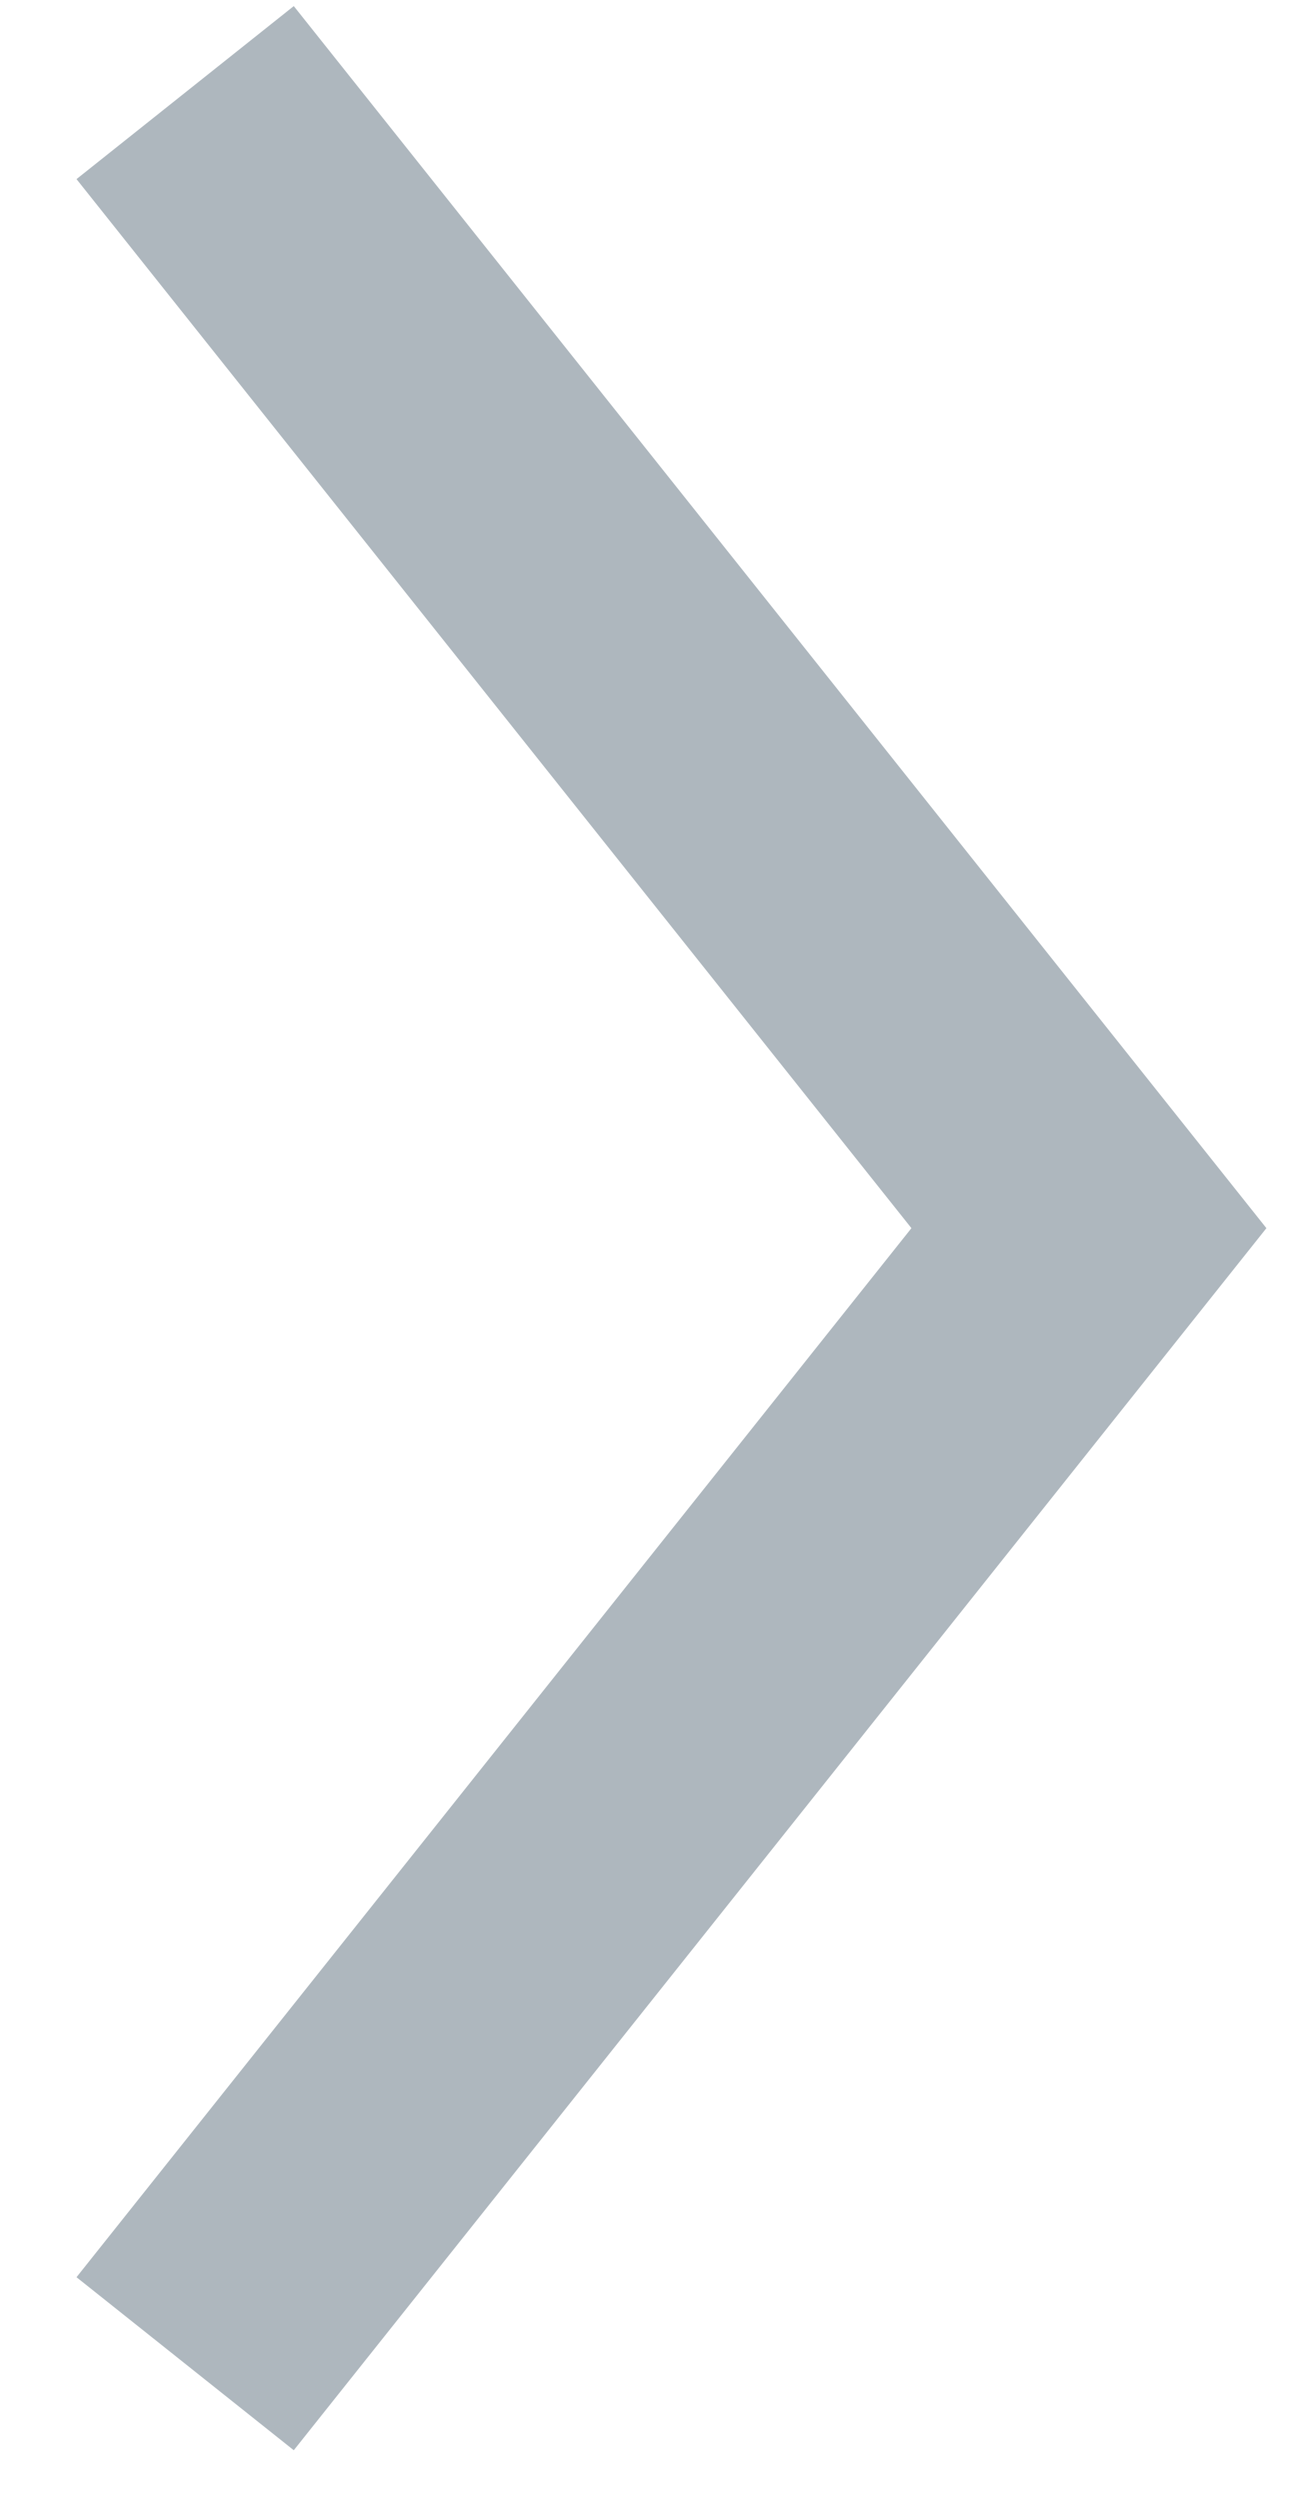 <?xml version="1.0" encoding="UTF-8" standalone="no"?>
<svg width="14px" height="27px" viewBox="0 0 14 27" version="1.1" xmlns="http://www.w3.org/2000/svg" xmlns:xlink="http://www.w3.org/1999/xlink" xmlns:sketch="http://www.bohemiancoding.com/sketch/ns">
    <!-- Generator: Sketch 3.3.3 (12081) - http://www.bohemiancoding.com/sketch -->
    <title>Path 34</title>
    <desc>Created with Sketch.</desc>
    <defs></defs>
    <g id="Home---3rd-iteration" stroke="none" stroke-width="1" fill="none" fill-rule="evenodd" sketch:type="MSPage">
        <g id="post---3rd" sketch:type="MSArtboardGroup" transform="translate(-1186, -2263)" stroke="#AEB7BE" stroke-width="3">
            <g id="Group" sketch:type="MSLayerGroup" transform="translate(0, 1938)">
                <path d="M1188,326 L1197.763,338.263 L1188,350.526" id="Path-34" sketch:type="MSShapeGroup"></path>
            </g>
        </g>
    </g>
</svg>